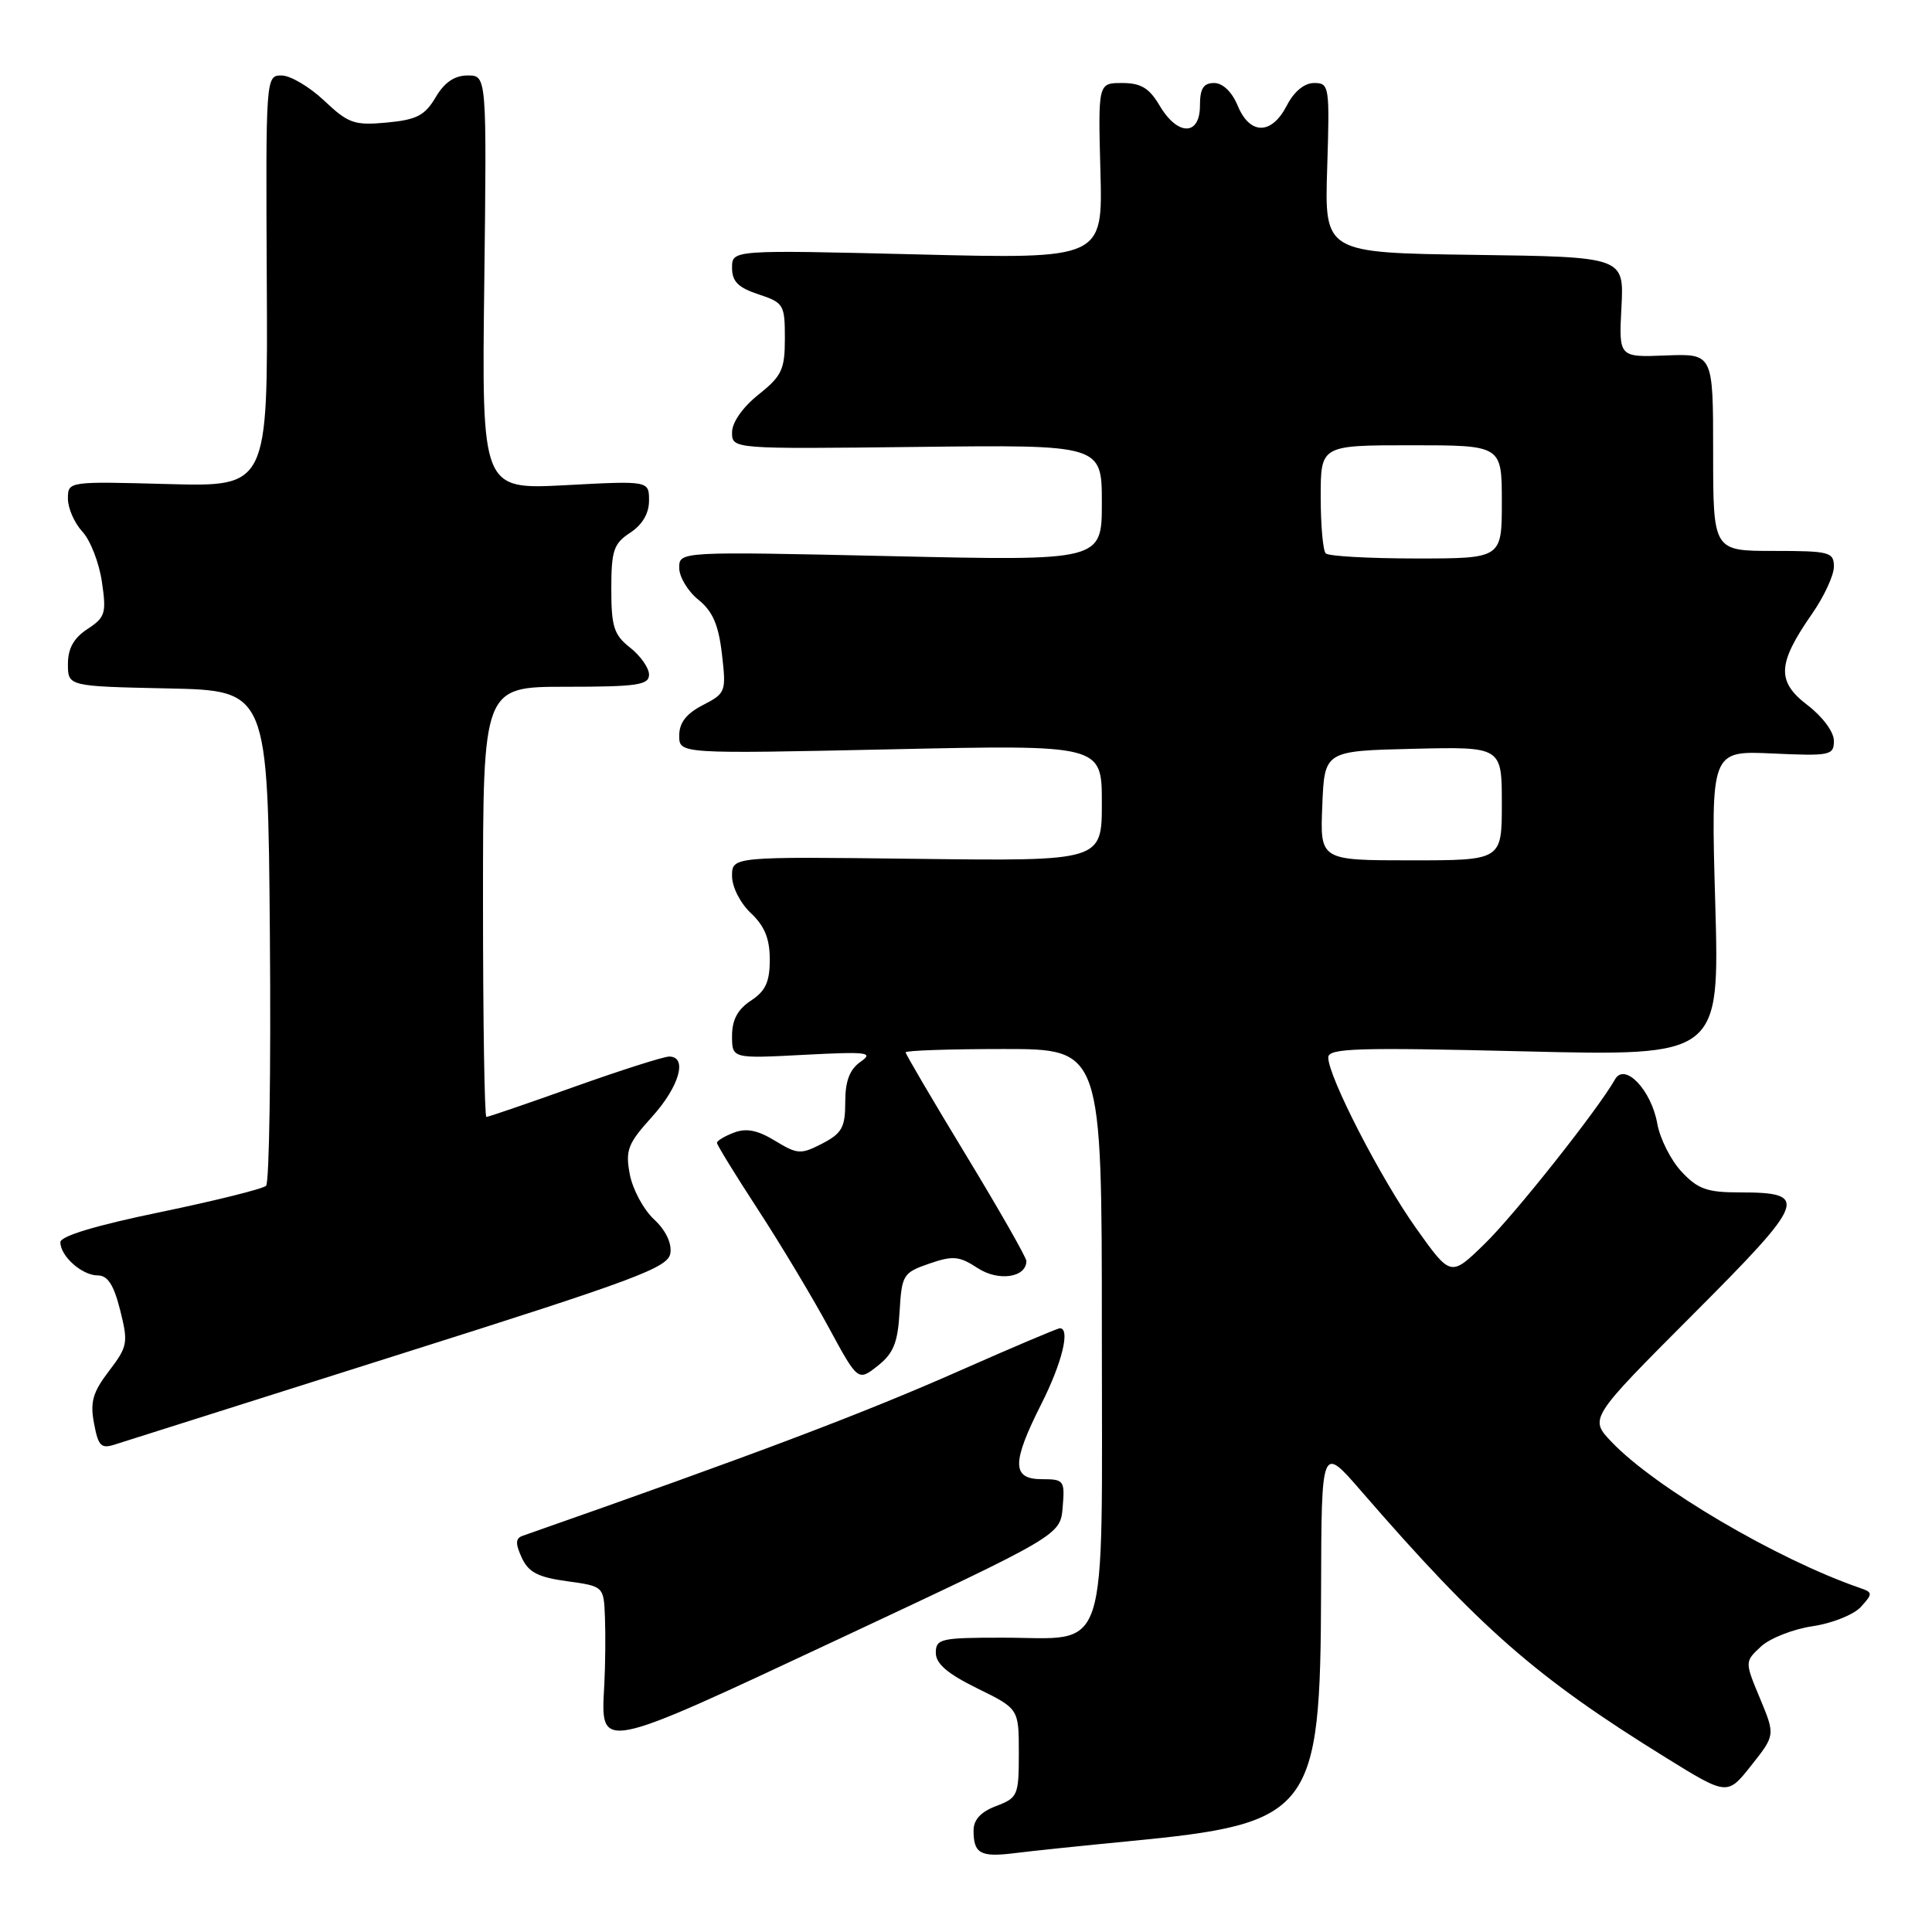 <?xml version="1.0" encoding="UTF-8" standalone="no"?>
<!DOCTYPE svg PUBLIC "-//W3C//DTD SVG 1.1//EN" "http://www.w3.org/Graphics/SVG/1.1/DTD/svg11.dtd" >
<svg xmlns="http://www.w3.org/2000/svg" xmlns:xlink="http://www.w3.org/1999/xlink" version="1.1" viewBox="0 0 256 256">
 <g >
 <path fill="currentColor"
d=" M 149.50 243.98 C 173.91 241.63 174.97 240.25 175.05 210.73 C 175.10 191.50 175.10 191.50 180.30 197.50 C 196.20 215.84 203.51 222.23 220.69 232.87 C 228.88 237.94 228.88 237.94 232.05 233.93 C 235.23 229.92 235.23 229.92 233.21 225.05 C 231.18 220.18 231.18 220.18 233.34 218.17 C 234.53 217.07 237.61 215.86 240.19 215.48 C 242.77 215.10 245.64 213.95 246.58 212.92 C 248.18 211.15 248.17 211.00 246.39 210.39 C 235.43 206.60 219.29 197.10 213.54 191.06 C 210.58 187.95 210.58 187.95 224.31 174.19 C 239.42 159.05 239.82 158.00 230.49 158.00 C 226.20 158.00 224.96 157.56 222.81 155.25 C 221.40 153.74 219.95 150.87 219.60 148.89 C 218.81 144.43 215.29 140.74 214.00 143.02 C 211.75 147.00 200.66 161.00 196.70 164.84 C 192.23 169.19 192.23 169.19 187.68 162.80 C 182.98 156.22 176.00 142.66 176.00 140.12 C 176.00 138.89 179.75 138.77 201.93 139.31 C 227.85 139.94 227.85 139.94 227.28 119.70 C 226.70 99.47 226.70 99.47 234.85 99.84 C 242.53 100.19 243.00 100.09 243.00 98.16 C 243.00 96.98 241.50 94.96 239.51 93.44 C 235.38 90.29 235.50 87.96 240.10 81.34 C 241.70 79.05 243.00 76.23 243.00 75.09 C 243.00 73.15 242.44 73.00 235.00 73.00 C 227.00 73.00 227.00 73.00 227.00 59.93 C 227.00 46.86 227.00 46.86 220.75 47.10 C 214.50 47.35 214.50 47.35 214.85 40.70 C 215.20 34.04 215.20 34.04 195.35 33.77 C 175.50 33.50 175.50 33.50 175.86 22.25 C 176.20 11.40 176.14 11.00 174.13 11.00 C 172.83 11.00 171.47 12.12 170.50 14.00 C 168.49 17.90 165.61 17.90 164.00 14.00 C 163.24 12.17 162.02 11.00 160.88 11.00 C 159.46 11.00 159.00 11.73 159.00 14.00 C 159.00 18.03 156.04 18.03 153.66 14.00 C 152.28 11.66 151.18 11.00 148.69 11.00 C 145.50 11.00 145.50 11.00 145.81 22.66 C 146.13 34.32 146.13 34.32 121.56 33.71 C 97.00 33.11 97.00 33.11 97.00 35.48 C 97.00 37.30 97.81 38.11 100.50 39.00 C 103.84 40.10 104.00 40.37 104.00 44.83 C 104.00 48.97 103.60 49.82 100.50 52.29 C 98.40 53.97 97.00 55.97 97.00 57.29 C 97.00 59.50 97.00 59.50 121.50 59.22 C 146.00 58.93 146.00 58.93 146.00 66.63 C 146.00 74.32 146.00 74.32 118.00 73.69 C 90.00 73.07 90.00 73.07 90.00 75.25 C 90.00 76.44 91.14 78.34 92.53 79.46 C 94.43 80.99 95.21 82.78 95.66 86.66 C 96.24 91.67 96.17 91.86 93.13 93.43 C 90.93 94.57 90.00 95.77 90.00 97.47 C 90.00 99.89 90.00 99.89 118.00 99.29 C 146.00 98.68 146.00 98.68 146.00 106.39 C 146.00 114.10 146.00 114.10 121.50 113.80 C 97.00 113.50 97.00 113.50 97.00 116.08 C 97.00 117.53 98.09 119.67 99.50 121.00 C 101.32 122.71 102.00 124.39 102.00 127.15 C 102.00 130.10 101.44 131.32 99.50 132.59 C 97.75 133.74 97.00 135.13 97.00 137.25 C 97.00 140.27 97.00 140.27 106.53 139.77 C 114.95 139.33 115.82 139.44 114.03 140.69 C 112.58 141.71 112.00 143.23 112.00 146.03 C 112.00 149.39 111.56 150.17 108.95 151.53 C 106.11 152.99 105.68 152.97 102.70 151.16 C 100.39 149.75 98.88 149.45 97.25 150.08 C 96.01 150.55 95.00 151.16 95.00 151.43 C 95.00 151.71 97.43 155.66 100.40 160.22 C 103.37 164.77 107.57 171.77 109.74 175.77 C 113.68 183.04 113.68 183.04 116.29 180.99 C 118.39 179.33 118.96 177.94 119.20 173.81 C 119.49 168.92 119.66 168.64 123.12 167.44 C 126.29 166.35 127.10 166.43 129.55 168.03 C 132.29 169.83 136.00 169.29 136.00 167.09 C 136.00 166.63 132.40 160.31 128.00 153.06 C 123.60 145.81 120.00 139.68 120.00 139.44 C 120.00 139.20 125.85 139.00 133.00 139.00 C 146.00 139.00 146.00 139.00 146.00 176.44 C 146.00 220.63 147.18 217.00 132.78 217.00 C 124.65 217.00 124.00 217.15 124.00 219.01 C 124.00 220.45 125.55 221.78 129.50 223.72 C 135.00 226.42 135.00 226.42 135.00 232.30 C 135.00 237.91 134.86 238.22 132.00 239.31 C 129.97 240.07 129.00 241.12 129.00 242.55 C 129.00 245.62 129.92 246.12 134.45 245.55 C 136.68 245.27 143.45 244.56 149.50 243.98 Z  M 140.81 199.71 C 141.11 196.17 140.98 196.00 138.06 196.00 C 134.05 196.00 134.04 193.84 138.00 186.00 C 140.73 180.59 141.85 176.00 140.44 176.00 C 140.14 176.00 134.24 178.50 127.34 181.55 C 114.23 187.35 100.04 192.71 69.26 203.50 C 68.30 203.83 68.27 204.51 69.13 206.39 C 70.02 208.33 71.27 208.99 75.13 209.52 C 80.00 210.19 80.00 210.19 80.16 214.34 C 80.25 216.63 80.21 220.65 80.07 223.28 C 79.59 232.11 79.03 232.22 111.29 217.11 C 140.50 203.42 140.50 203.42 140.81 199.71 Z  M 53.00 179.44 C 84.47 169.49 88.54 167.97 88.83 166.05 C 89.03 164.71 88.19 162.98 86.64 161.55 C 85.26 160.26 83.83 157.59 83.45 155.60 C 82.85 152.40 83.18 151.54 86.39 147.99 C 90.02 143.98 91.15 140.00 88.67 140.00 C 87.94 140.00 82.29 141.80 76.12 144.00 C 69.96 146.20 64.70 148.00 64.45 148.00 C 64.20 148.00 64.00 135.18 64.00 119.50 C 64.00 91.00 64.00 91.00 75.00 91.00 C 84.43 91.00 86.00 90.77 86.00 89.39 C 86.00 88.51 84.87 86.90 83.50 85.82 C 81.35 84.13 81.00 83.05 81.00 78.04 C 81.00 72.95 81.31 72.03 83.50 70.59 C 85.12 69.53 86.00 68.03 86.00 66.33 C 86.00 63.70 86.00 63.70 74.92 64.29 C 63.83 64.87 63.83 64.87 64.17 37.43 C 64.50 10.00 64.50 10.00 61.97 10.00 C 60.23 10.00 58.89 10.91 57.72 12.90 C 56.29 15.31 55.21 15.87 51.25 16.24 C 46.95 16.64 46.16 16.36 42.96 13.34 C 41.01 11.50 38.47 10.00 37.31 10.00 C 35.22 10.00 35.21 10.17 35.35 37.25 C 35.50 64.50 35.50 64.50 22.25 64.14 C 9.00 63.78 9.00 63.78 9.00 66.08 C 9.00 67.34 9.86 69.30 10.91 70.44 C 11.97 71.57 13.13 74.56 13.50 77.08 C 14.12 81.26 13.95 81.80 11.59 83.35 C 9.77 84.54 9.00 85.93 9.00 87.99 C 9.00 90.94 9.00 90.94 22.25 91.22 C 35.50 91.50 35.50 91.50 35.76 123.94 C 35.91 141.78 35.68 156.71 35.26 157.12 C 34.84 157.53 28.54 159.10 21.25 160.61 C 12.72 162.37 8.00 163.79 8.00 164.60 C 8.00 166.45 10.87 169.00 12.95 169.00 C 14.27 169.00 15.08 170.25 15.92 173.60 C 17.01 177.93 16.92 178.41 14.44 181.67 C 12.29 184.48 11.92 185.78 12.46 188.61 C 13.03 191.65 13.39 192.01 15.30 191.38 C 16.51 190.99 33.48 185.62 53.00 179.44 Z  M 175.21 106.75 C 175.50 99.50 175.50 99.50 187.25 99.22 C 199.00 98.94 199.00 98.94 199.00 106.47 C 199.00 114.00 199.00 114.00 186.96 114.00 C 174.91 114.00 174.91 114.00 175.21 106.75 Z  M 175.67 73.33 C 175.30 72.97 175.00 69.59 175.00 65.83 C 175.00 59.00 175.00 59.00 187.00 59.00 C 199.00 59.00 199.00 59.00 199.00 66.50 C 199.00 74.00 199.00 74.00 187.67 74.00 C 181.43 74.00 176.03 73.70 175.67 73.33 Z "/>
</g>
</svg>